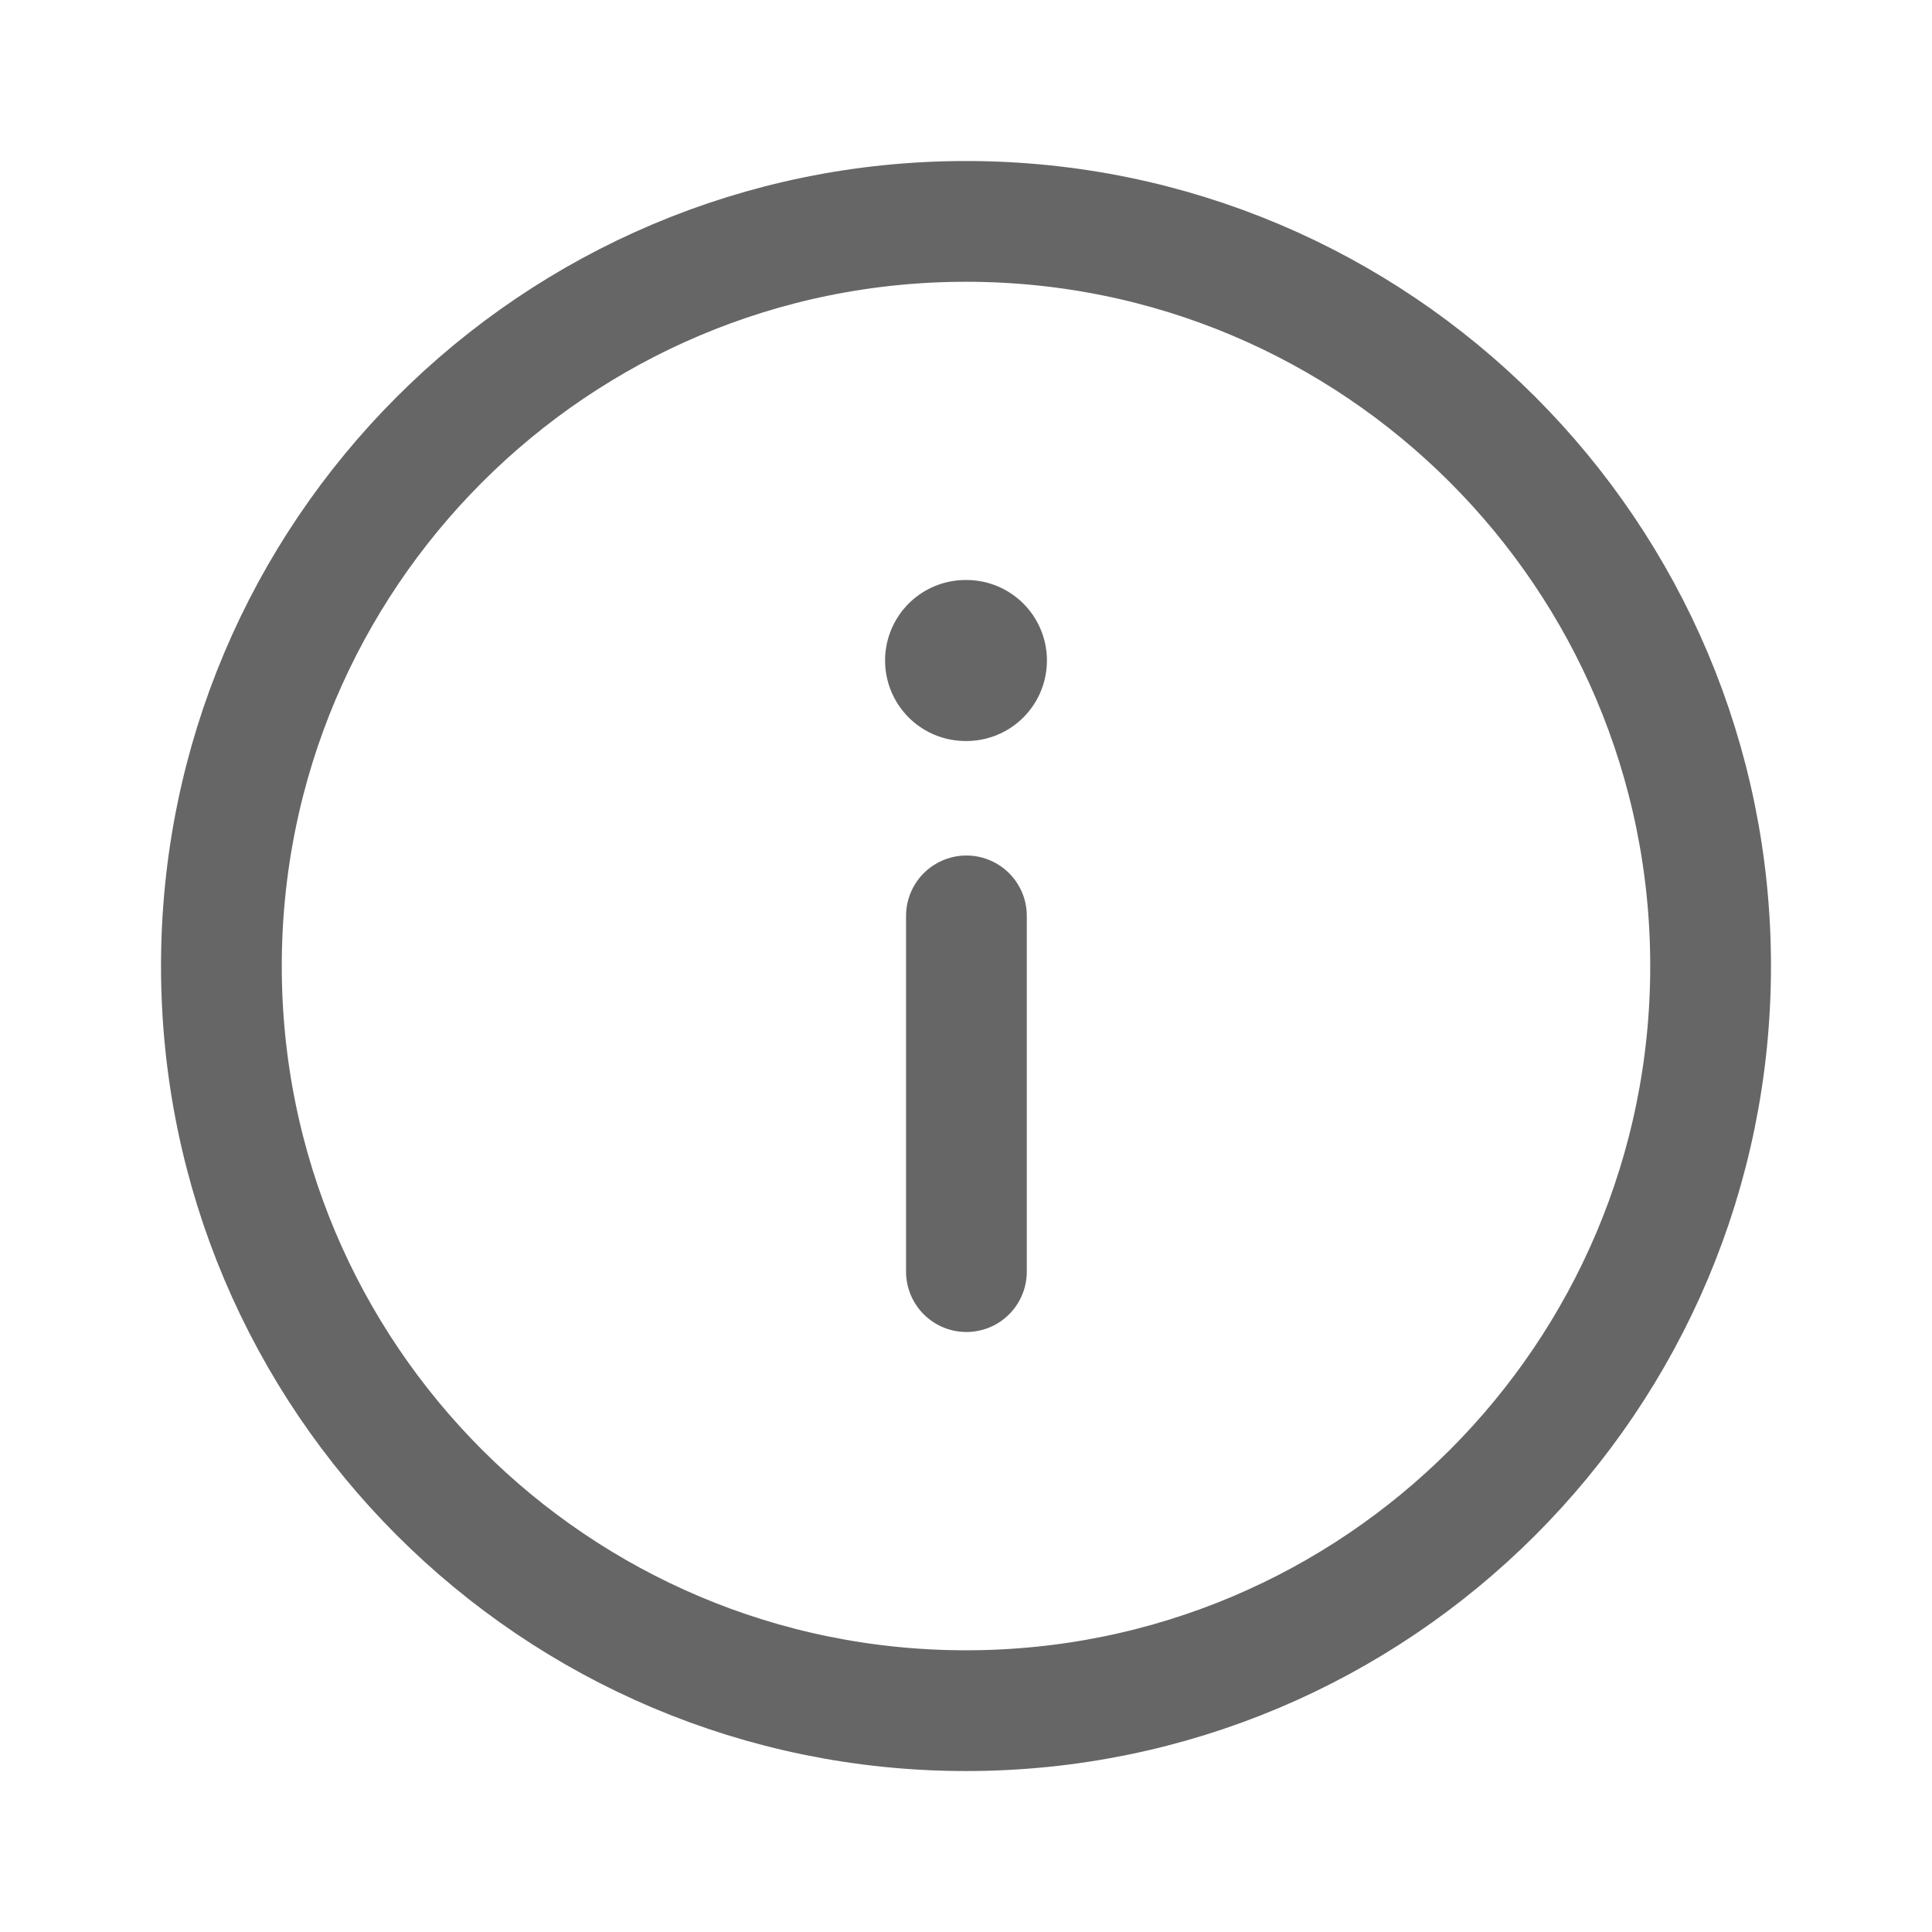 <svg width="32" height="32" viewBox="0 0 32 32" fill="none" xmlns="http://www.w3.org/2000/svg">
<path fill-rule="evenodd" clip-rule="evenodd" d="M16 28.334C9.189 28.334 3.667 22.813 3.667 16.001C3.667 9.19 9.189 3.667 16 3.667C22.812 3.667 28.333 9.19 28.333 16.001C28.333 22.813 22.812 28.334 16 28.334Z" stroke="#666666" stroke-width="2" stroke-linecap="round" stroke-linejoin="round"/>
<path d="M16.007 21.062V15.17" stroke="#666666" stroke-width="2" stroke-linecap="round" stroke-linejoin="round"/>
<path d="M16.007 10.94H15.993" stroke="#666666" stroke-width="2.667" stroke-linecap="round" stroke-linejoin="round"/>
</svg>
